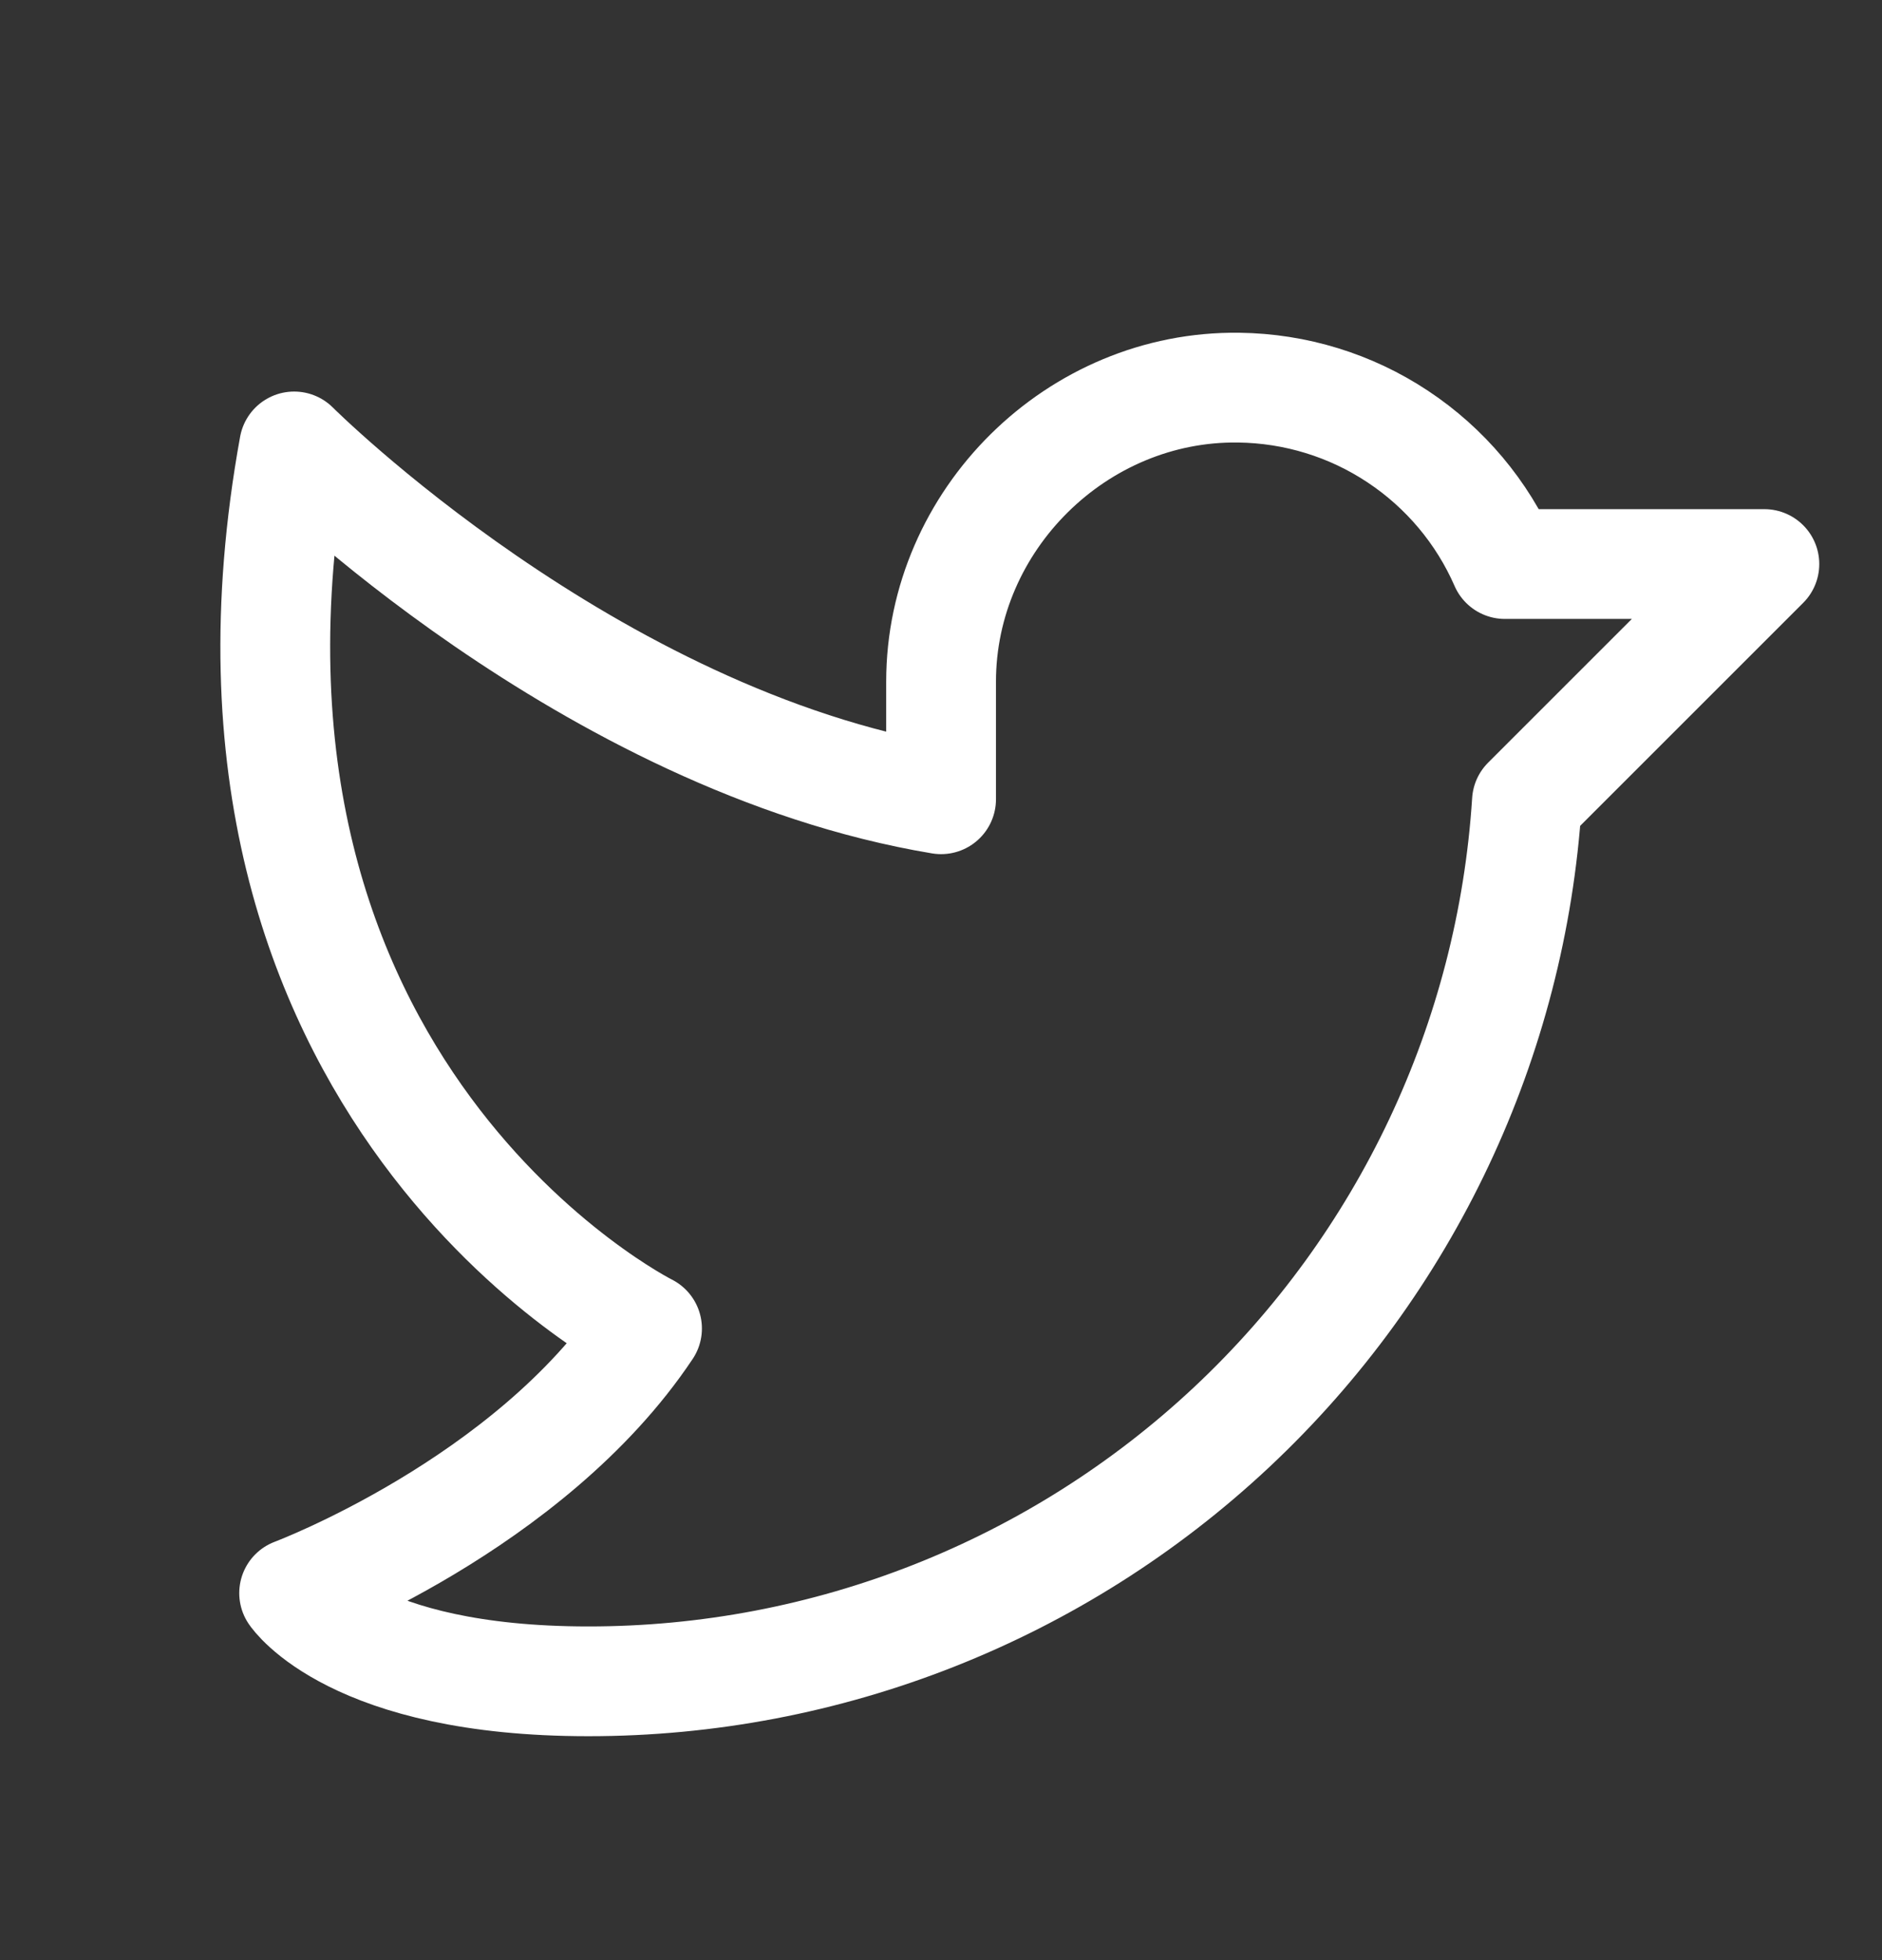<svg width="24" height="25" viewBox="0 0 24 25" fill="none" xmlns="http://www.w3.org/2000/svg">
<rect x="0" y="0" width="24" height="25" fill="#333333" stroke="none"/>
<path d="M12.001 8.694C12.001 6.632 13.735 4.916 15.797 4.944C16.52 4.953 17.224 5.169 17.826 5.569C18.428 5.968 18.902 6.532 19.191 7.194H22.5L19.472 10.222C19.277 13.264 17.93 16.117 15.707 18.202C13.483 20.287 10.549 21.446 7.501 21.444C4.501 21.444 3.751 20.319 3.751 20.319C3.751 20.319 6.751 19.194 8.251 16.944C8.251 16.944 2.251 13.944 3.751 5.694C3.751 5.694 7.501 9.444 12.001 10.194V8.694Z" stroke="white" stroke-width="1.4" stroke-linecap="round" stroke-linejoin="round"/>
</svg>
